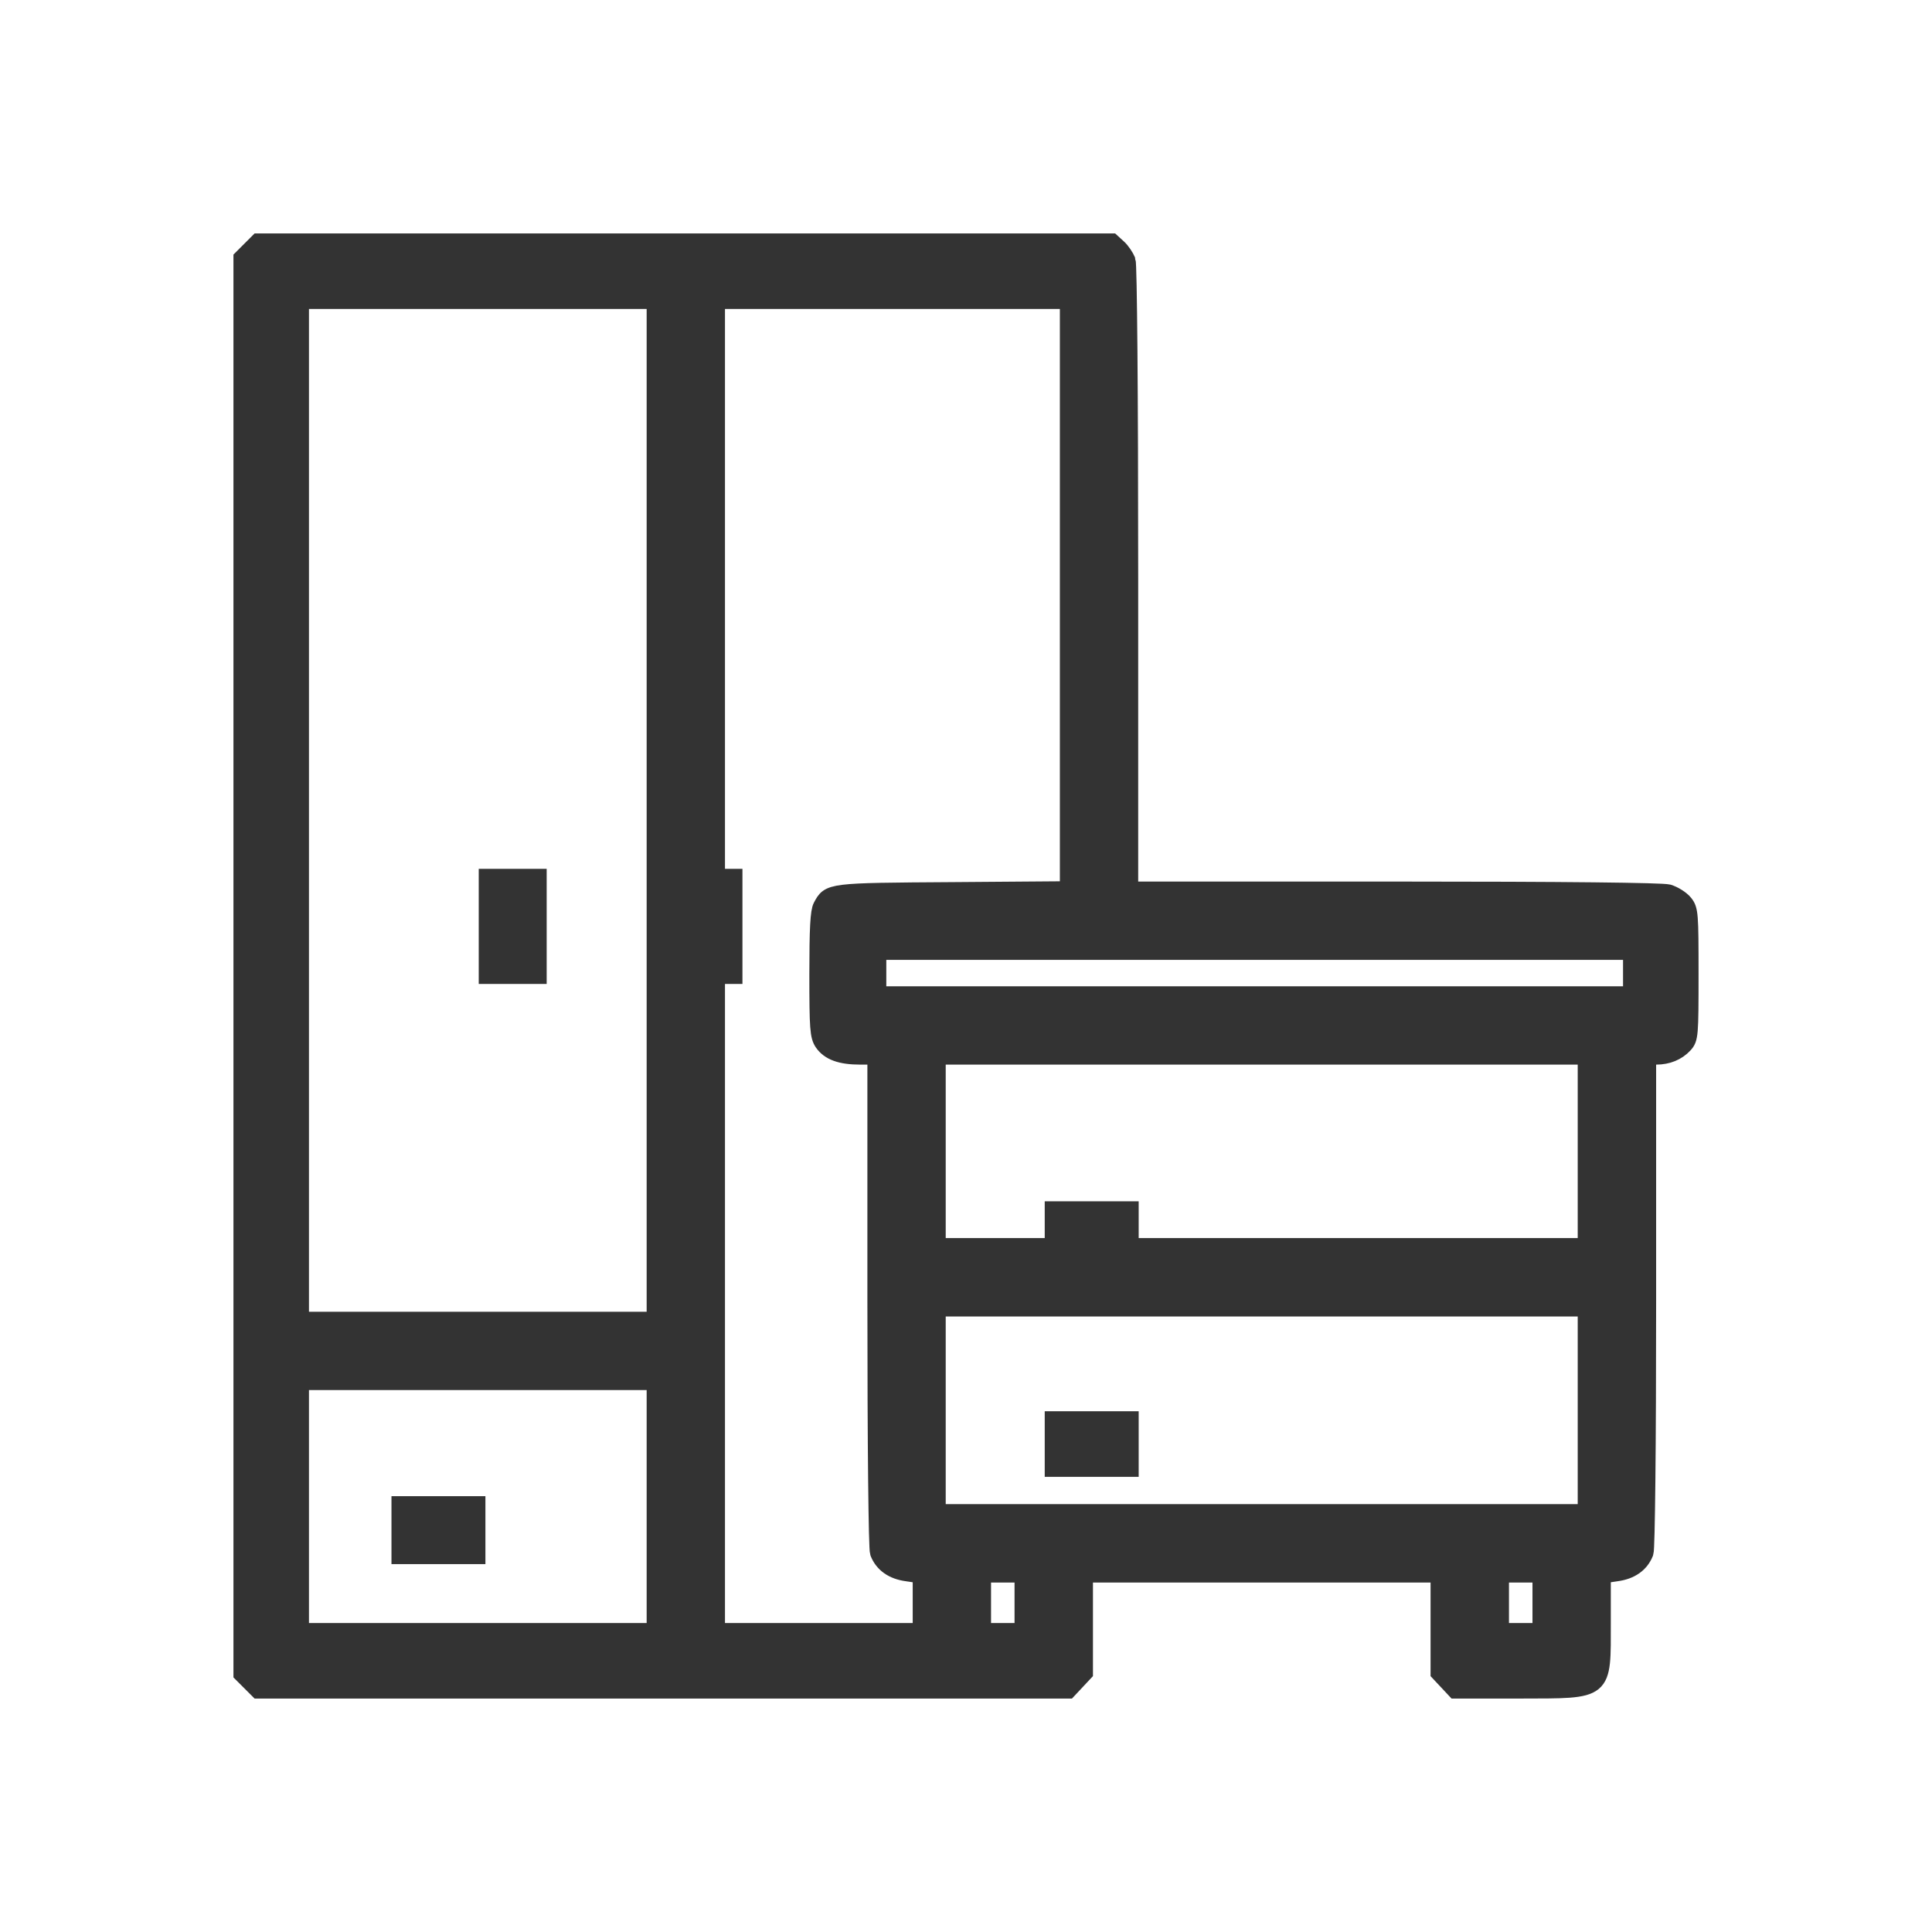 <svg width="24" height="24" viewBox="0 0 24 24" fill="none" xmlns="http://www.w3.org/2000/svg">
<mask id="path-1-outside-1_2493_64288" maskUnits="userSpaceOnUse" x="2" y="2" width="20" height="20" fill="black">
<rect fill="white" x="2" y="2" width="20" height="20"/>
<path d="M3.102 3.102L3 3.204V12V20.796L3.102 20.898L3.204 21H8.238H13.273L13.375 20.891L13.477 20.782V20.17V19.559H15.674H17.871V20.17V20.782L17.973 20.891L18.075 21H18.88C19.949 20.997 19.91 21.032 19.91 20.146V19.569L20.079 19.544C20.262 19.52 20.385 19.432 20.441 19.288C20.459 19.239 20.473 17.973 20.473 16.163V13.125H20.575C20.715 13.125 20.838 13.076 20.926 12.981C20.997 12.903 21 12.865 21 12.102C21 11.353 20.997 11.3 20.93 11.216C20.887 11.163 20.796 11.107 20.726 11.086C20.641 11.065 19.457 11.051 17.319 11.051H14.039V7.187C14.039 4.863 14.025 3.285 14.007 3.236C13.986 3.186 13.937 3.112 13.895 3.074L13.814 3H8.509H3.204L3.102 3.102ZM8.133 10.066V16.395H5.936H3.738V10.066V3.738H5.936H8.133V10.066ZM13.266 7.395V11.047L11.835 11.058C10.291 11.068 10.302 11.068 10.2 11.258C10.165 11.322 10.154 11.543 10.154 12.102C10.154 12.777 10.161 12.872 10.218 12.956C10.298 13.072 10.443 13.125 10.685 13.125H10.875V16.163C10.875 17.973 10.889 19.239 10.907 19.288C10.963 19.432 11.086 19.52 11.269 19.544L11.438 19.569V19.914V20.262H10.172H8.906V12V3.738H11.086H13.266V7.395ZM20.262 12.088V12.352H15.586H10.91V12.088V11.824H15.586H20.262V12.088ZM19.699 14.303V15.48H15.674H11.648V14.303V13.125H15.674H19.699V14.303ZM19.699 17.52V18.785H15.674H11.648V17.52V16.254H15.674H19.699V17.52ZM8.133 18.715V20.262H5.936H3.738V18.715V17.168H5.936H8.133V18.715ZM12.703 19.91V20.262H12.457H12.211V19.91V19.559H12.457H12.703V19.91ZM19.137 19.91V20.262H18.891H18.645V19.91V19.559H18.891H19.137V19.91Z"/>
</mask>
<path d="M3.102 3.102L3 3.204V12V20.796L3.102 20.898L3.204 21H8.238H13.273L13.375 20.891L13.477 20.782V20.17V19.559H15.674H17.871V20.17V20.782L17.973 20.891L18.075 21H18.88C19.949 20.997 19.91 21.032 19.91 20.146V19.569L20.079 19.544C20.262 19.52 20.385 19.432 20.441 19.288C20.459 19.239 20.473 17.973 20.473 16.163V13.125H20.575C20.715 13.125 20.838 13.076 20.926 12.981C20.997 12.903 21 12.865 21 12.102C21 11.353 20.997 11.3 20.93 11.216C20.887 11.163 20.796 11.107 20.726 11.086C20.641 11.065 19.457 11.051 17.319 11.051H14.039V7.187C14.039 4.863 14.025 3.285 14.007 3.236C13.986 3.186 13.937 3.112 13.895 3.074L13.814 3H8.509H3.204L3.102 3.102ZM8.133 10.066V16.395H5.936H3.738V10.066V3.738H5.936H8.133V10.066ZM13.266 7.395V11.047L11.835 11.058C10.291 11.068 10.302 11.068 10.2 11.258C10.165 11.322 10.154 11.543 10.154 12.102C10.154 12.777 10.161 12.872 10.218 12.956C10.298 13.072 10.443 13.125 10.685 13.125H10.875V16.163C10.875 17.973 10.889 19.239 10.907 19.288C10.963 19.432 11.086 19.52 11.269 19.544L11.438 19.569V19.914V20.262H10.172H8.906V12V3.738H11.086H13.266V7.395ZM20.262 12.088V12.352H15.586H10.91V12.088V11.824H15.586H20.262V12.088ZM19.699 14.303V15.48H15.674H11.648V14.303V13.125H15.674H19.699V14.303ZM19.699 17.52V18.785H15.674H11.648V17.52V16.254H15.674H19.699V17.52ZM8.133 18.715V20.262H5.936H3.738V18.715V17.168H5.936H8.133V18.715ZM12.703 19.91V20.262H12.457H12.211V19.91V19.559H12.457H12.703V19.91ZM19.137 19.91V20.262H18.891H18.645V19.91V19.559H18.891H19.137V19.91Z" fill="#333333"/>
<path d="M3.102 3.102L3 3.204V12V20.796L3.102 20.898L3.204 21H8.238H13.273L13.375 20.891L13.477 20.782V20.17V19.559H15.674H17.871V20.17V20.782L17.973 20.891L18.075 21H18.88C19.949 20.997 19.91 21.032 19.91 20.146V19.569L20.079 19.544C20.262 19.52 20.385 19.432 20.441 19.288C20.459 19.239 20.473 17.973 20.473 16.163V13.125H20.575C20.715 13.125 20.838 13.076 20.926 12.981C20.997 12.903 21 12.865 21 12.102C21 11.353 20.997 11.3 20.93 11.216C20.887 11.163 20.796 11.107 20.726 11.086C20.641 11.065 19.457 11.051 17.319 11.051H14.039V7.187C14.039 4.863 14.025 3.285 14.007 3.236C13.986 3.186 13.937 3.112 13.895 3.074L13.814 3H8.509H3.204L3.102 3.102ZM8.133 10.066V16.395H5.936H3.738V10.066V3.738H5.936H8.133V10.066ZM13.266 7.395V11.047L11.835 11.058C10.291 11.068 10.302 11.068 10.2 11.258C10.165 11.322 10.154 11.543 10.154 12.102C10.154 12.777 10.161 12.872 10.218 12.956C10.298 13.072 10.443 13.125 10.685 13.125H10.875V16.163C10.875 17.973 10.889 19.239 10.907 19.288C10.963 19.432 11.086 19.52 11.269 19.544L11.438 19.569V19.914V20.262H10.172H8.906V12V3.738H11.086H13.266V7.395ZM20.262 12.088V12.352H15.586H10.91V12.088V11.824H15.586H20.262V12.088ZM19.699 14.303V15.48H15.674H11.648V14.303V13.125H15.674H19.699V14.303ZM19.699 17.52V18.785H15.674H11.648V17.52V16.254H15.674H19.699V17.52ZM8.133 18.715V20.262H5.936H3.738V18.715V17.168H5.936H8.133V18.715ZM12.703 19.91V20.262H12.457H12.211V19.91V19.559H12.457H12.703V19.91ZM19.137 19.91V20.262H18.891H18.645V19.91V19.559H18.891H19.137V19.91Z" stroke="#333333" stroke-width="0.2" mask="url(#path-1-outside-1_2493_64288)"/>
<path d="M6.047 12.173H5.997V12.123V11.508V10.893V10.843H6.047H6.369H6.691H6.741V10.893V11.508V12.123V12.173H6.691H6.369H6.047Z" fill="#333333" stroke="#333333" stroke-width="0.1"/>
<path d="M8.508 12.173H8.458V12.123V11.508V10.893V10.843H8.508H8.815H9.123H9.173V10.893V11.508V12.123V12.173H9.123H8.815H8.508Z" fill="#333333" stroke="#333333" stroke-width="0.1"/>
<path d="M13.078 15.718H13.028V15.668V15.346V15.023V14.973H13.078H13.562H14.045H14.095V15.023V15.346V15.668V15.718H14.045H13.562H13.078Z" fill="#333333" stroke="#333333" stroke-width="0.1"/>
<path d="M13.078 18.296H13.028V18.246V17.939V17.631V17.581H13.078H13.562H14.045H14.095V17.631V17.939V18.246V18.296H14.045H13.562H13.078Z" fill="#333333" stroke="#333333" stroke-width="0.1"/>
<path d="M4.963 19.38H4.913V19.33V19.008V18.686V18.636H4.963H5.446H5.93H5.98V18.686V19.008V19.33V19.38H5.93H5.446H4.963Z" fill="#333333" stroke="#333333" stroke-width="0.1"/>
</svg>
